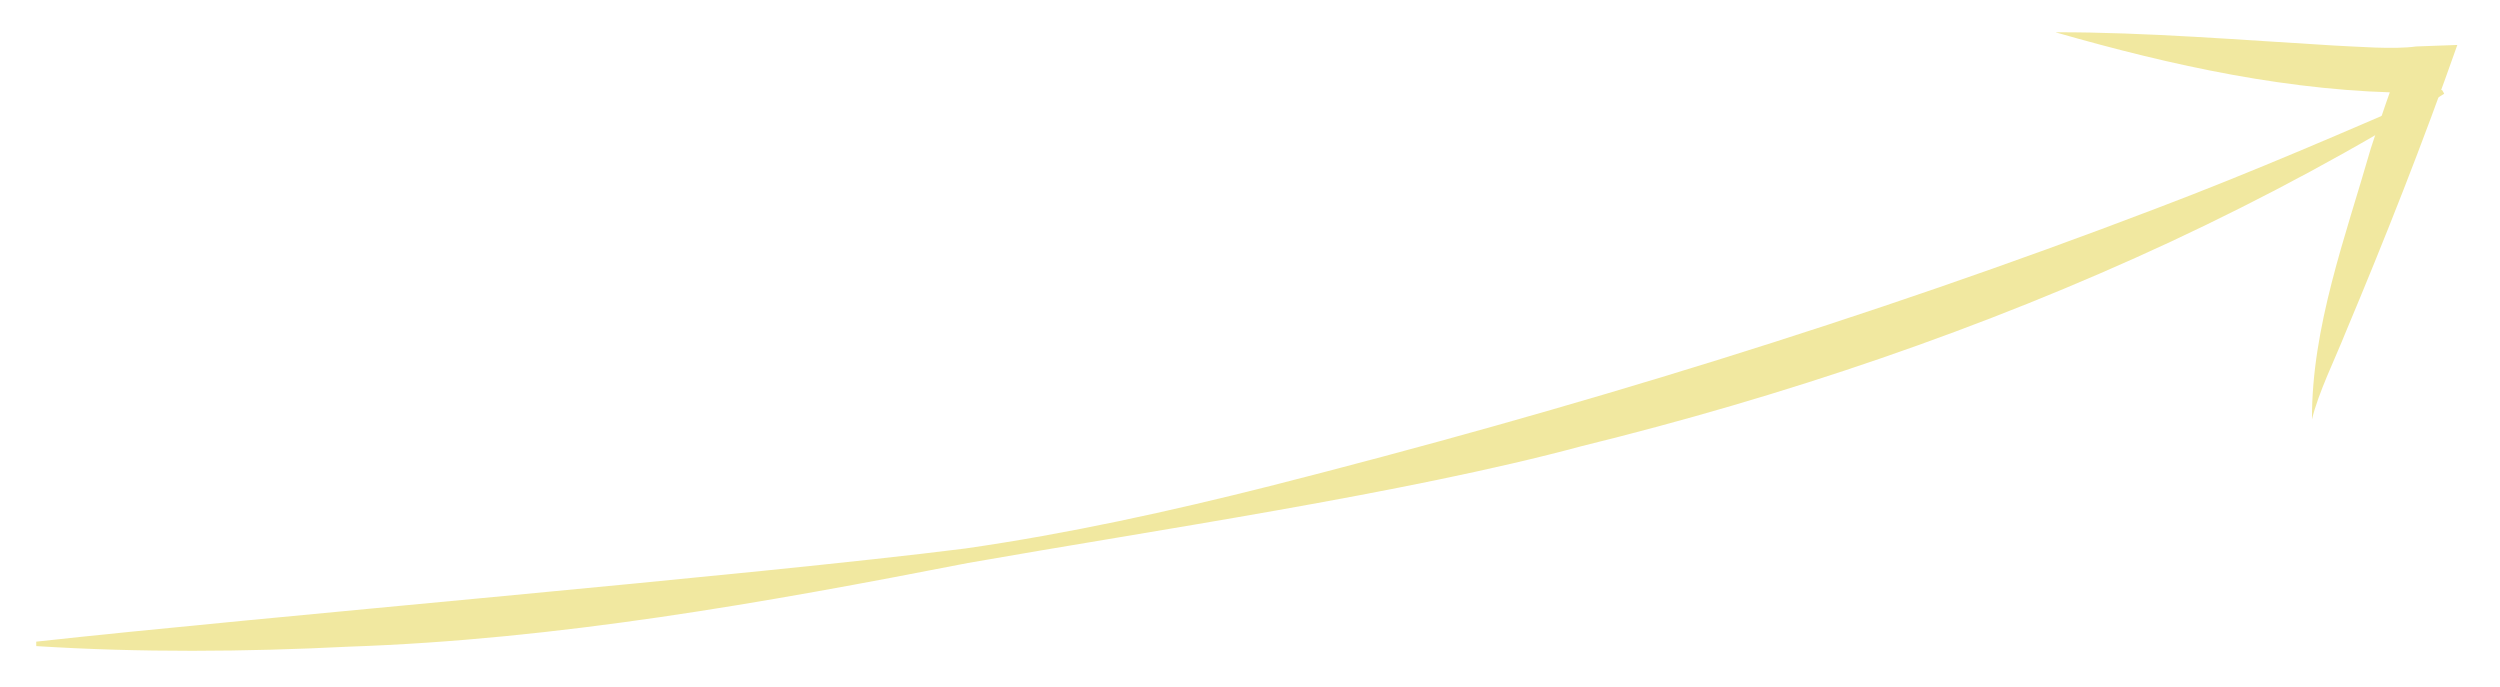 <svg width="182" height="50" viewBox="0 0 182 50" fill="none" xmlns="http://www.w3.org/2000/svg">
<path d="M2.638 46.712C18.664 44.943 54.847 41.885 70.284 39.929C77.771 38.852 85.155 37.226 92.463 35.382C114.395 29.805 135.906 23.224 156.958 15.183C163.977 12.525 170.852 9.544 177.773 6.536C177.773 6.536 177.948 6.824 177.937 6.825C171.564 10.804 164.901 14.383 158.055 17.585C144.338 23.97 129.889 28.85 115.14 32.481C102.415 35.915 83.619 38.668 70.463 40.986C55.596 43.89 40.581 46.56 25.403 47.077C17.824 47.457 10.219 47.515 2.64 47.036L2.637 46.701L2.638 46.712Z" fill="#F1E8A0"/>
<path d="M149.668 2.349C156.186 2.334 163.352 2.926 169.879 3.312C171.562 3.388 174.266 3.615 175.9 3.382L178.893 3.273C176.406 10.344 173.643 17.337 170.734 24.263C170.014 26.075 168.746 28.657 168.312 30.535C168.283 23.825 170.751 17.236 172.597 10.798C173.292 8.664 174.022 6.539 174.801 4.432L176.989 6.544C176.586 6.633 176.146 6.702 175.752 6.756C166.872 6.717 158.12 4.78 149.669 2.36L149.668 2.349Z" fill="#F1E8A0"/>
</svg>
